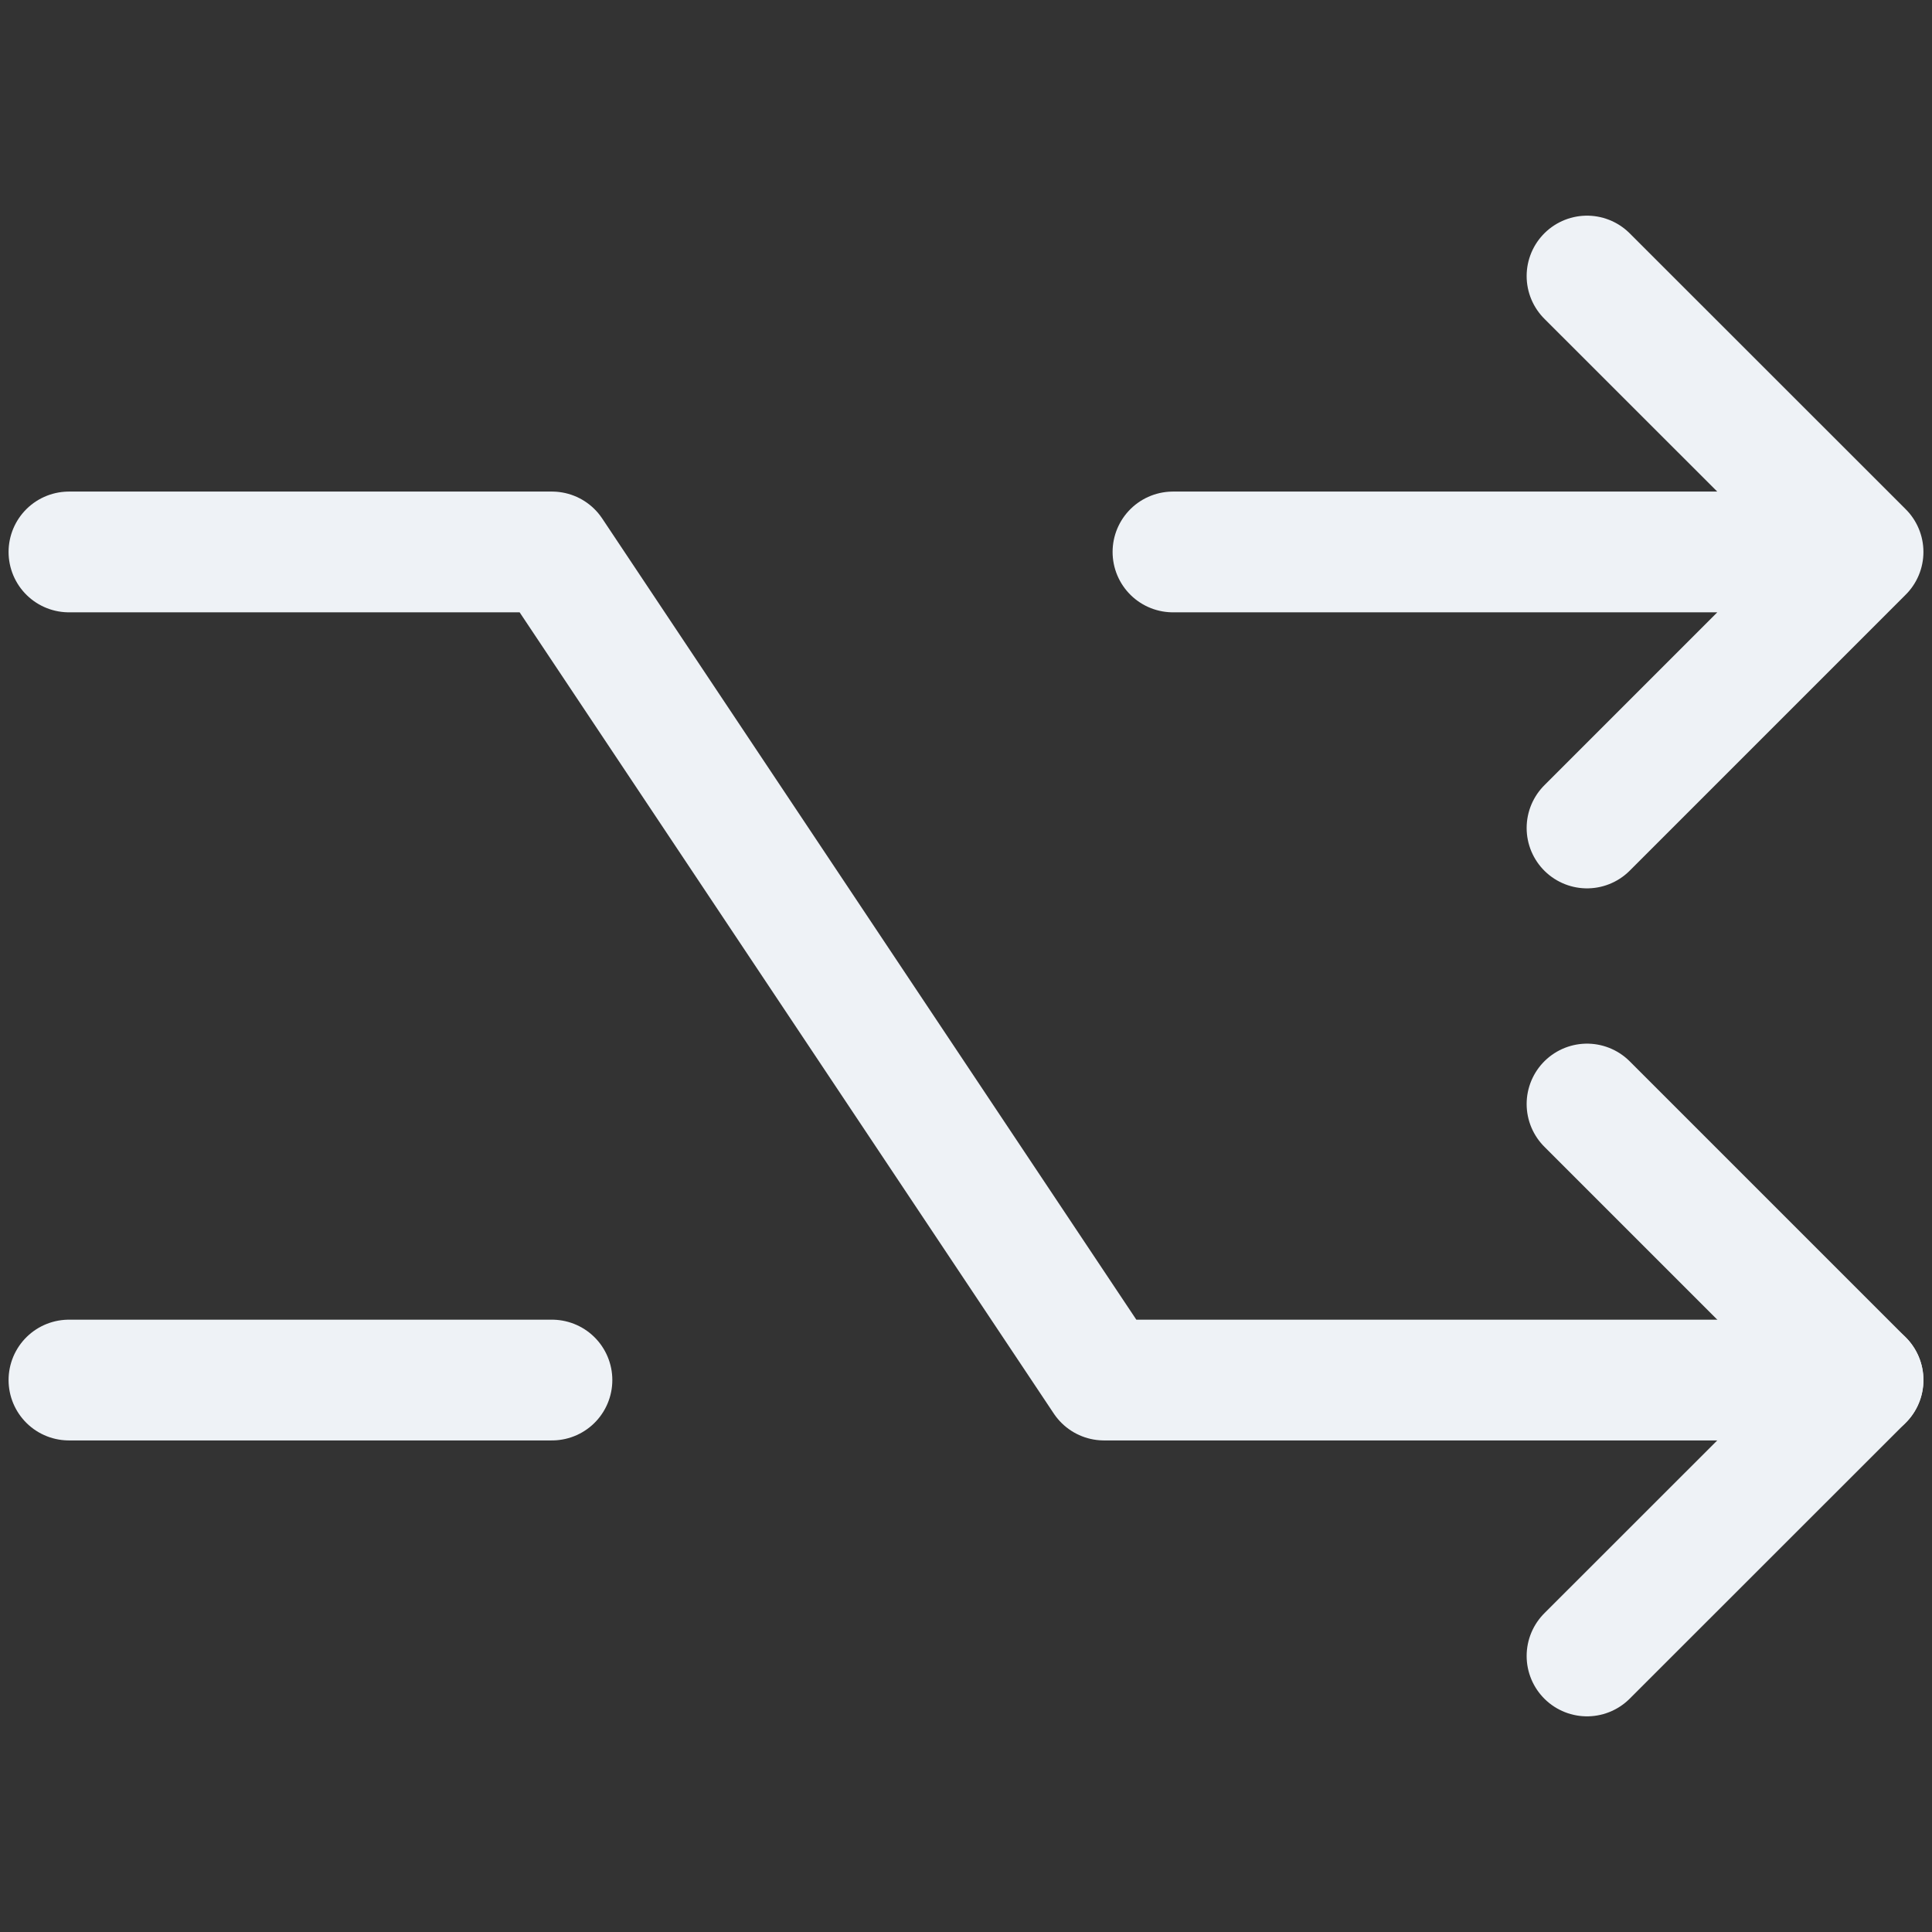 <svg width="16" height="16" viewBox="0 0 16 16" fill="none" xmlns="http://www.w3.org/2000/svg">
<rect x="0" y="0" width="16" height="16" fill="#333333" stroke="none"/>
<path d="M13.143 2.286L15.429 4.571M15.429 4.571L13.143 6.857M15.429 4.571H9.714M13.143 9.143L15.429 11.429L13.143 13.714" stroke="#EEF2F6" stroke-linecap="round" stroke-linejoin="round"/>
<path d="M0.571 4.571H4.571L9.143 11.429H15.429M0.571 11.429H4.571" stroke="#EEF2F6" stroke-linecap="round" stroke-linejoin="round"/>
</svg>
